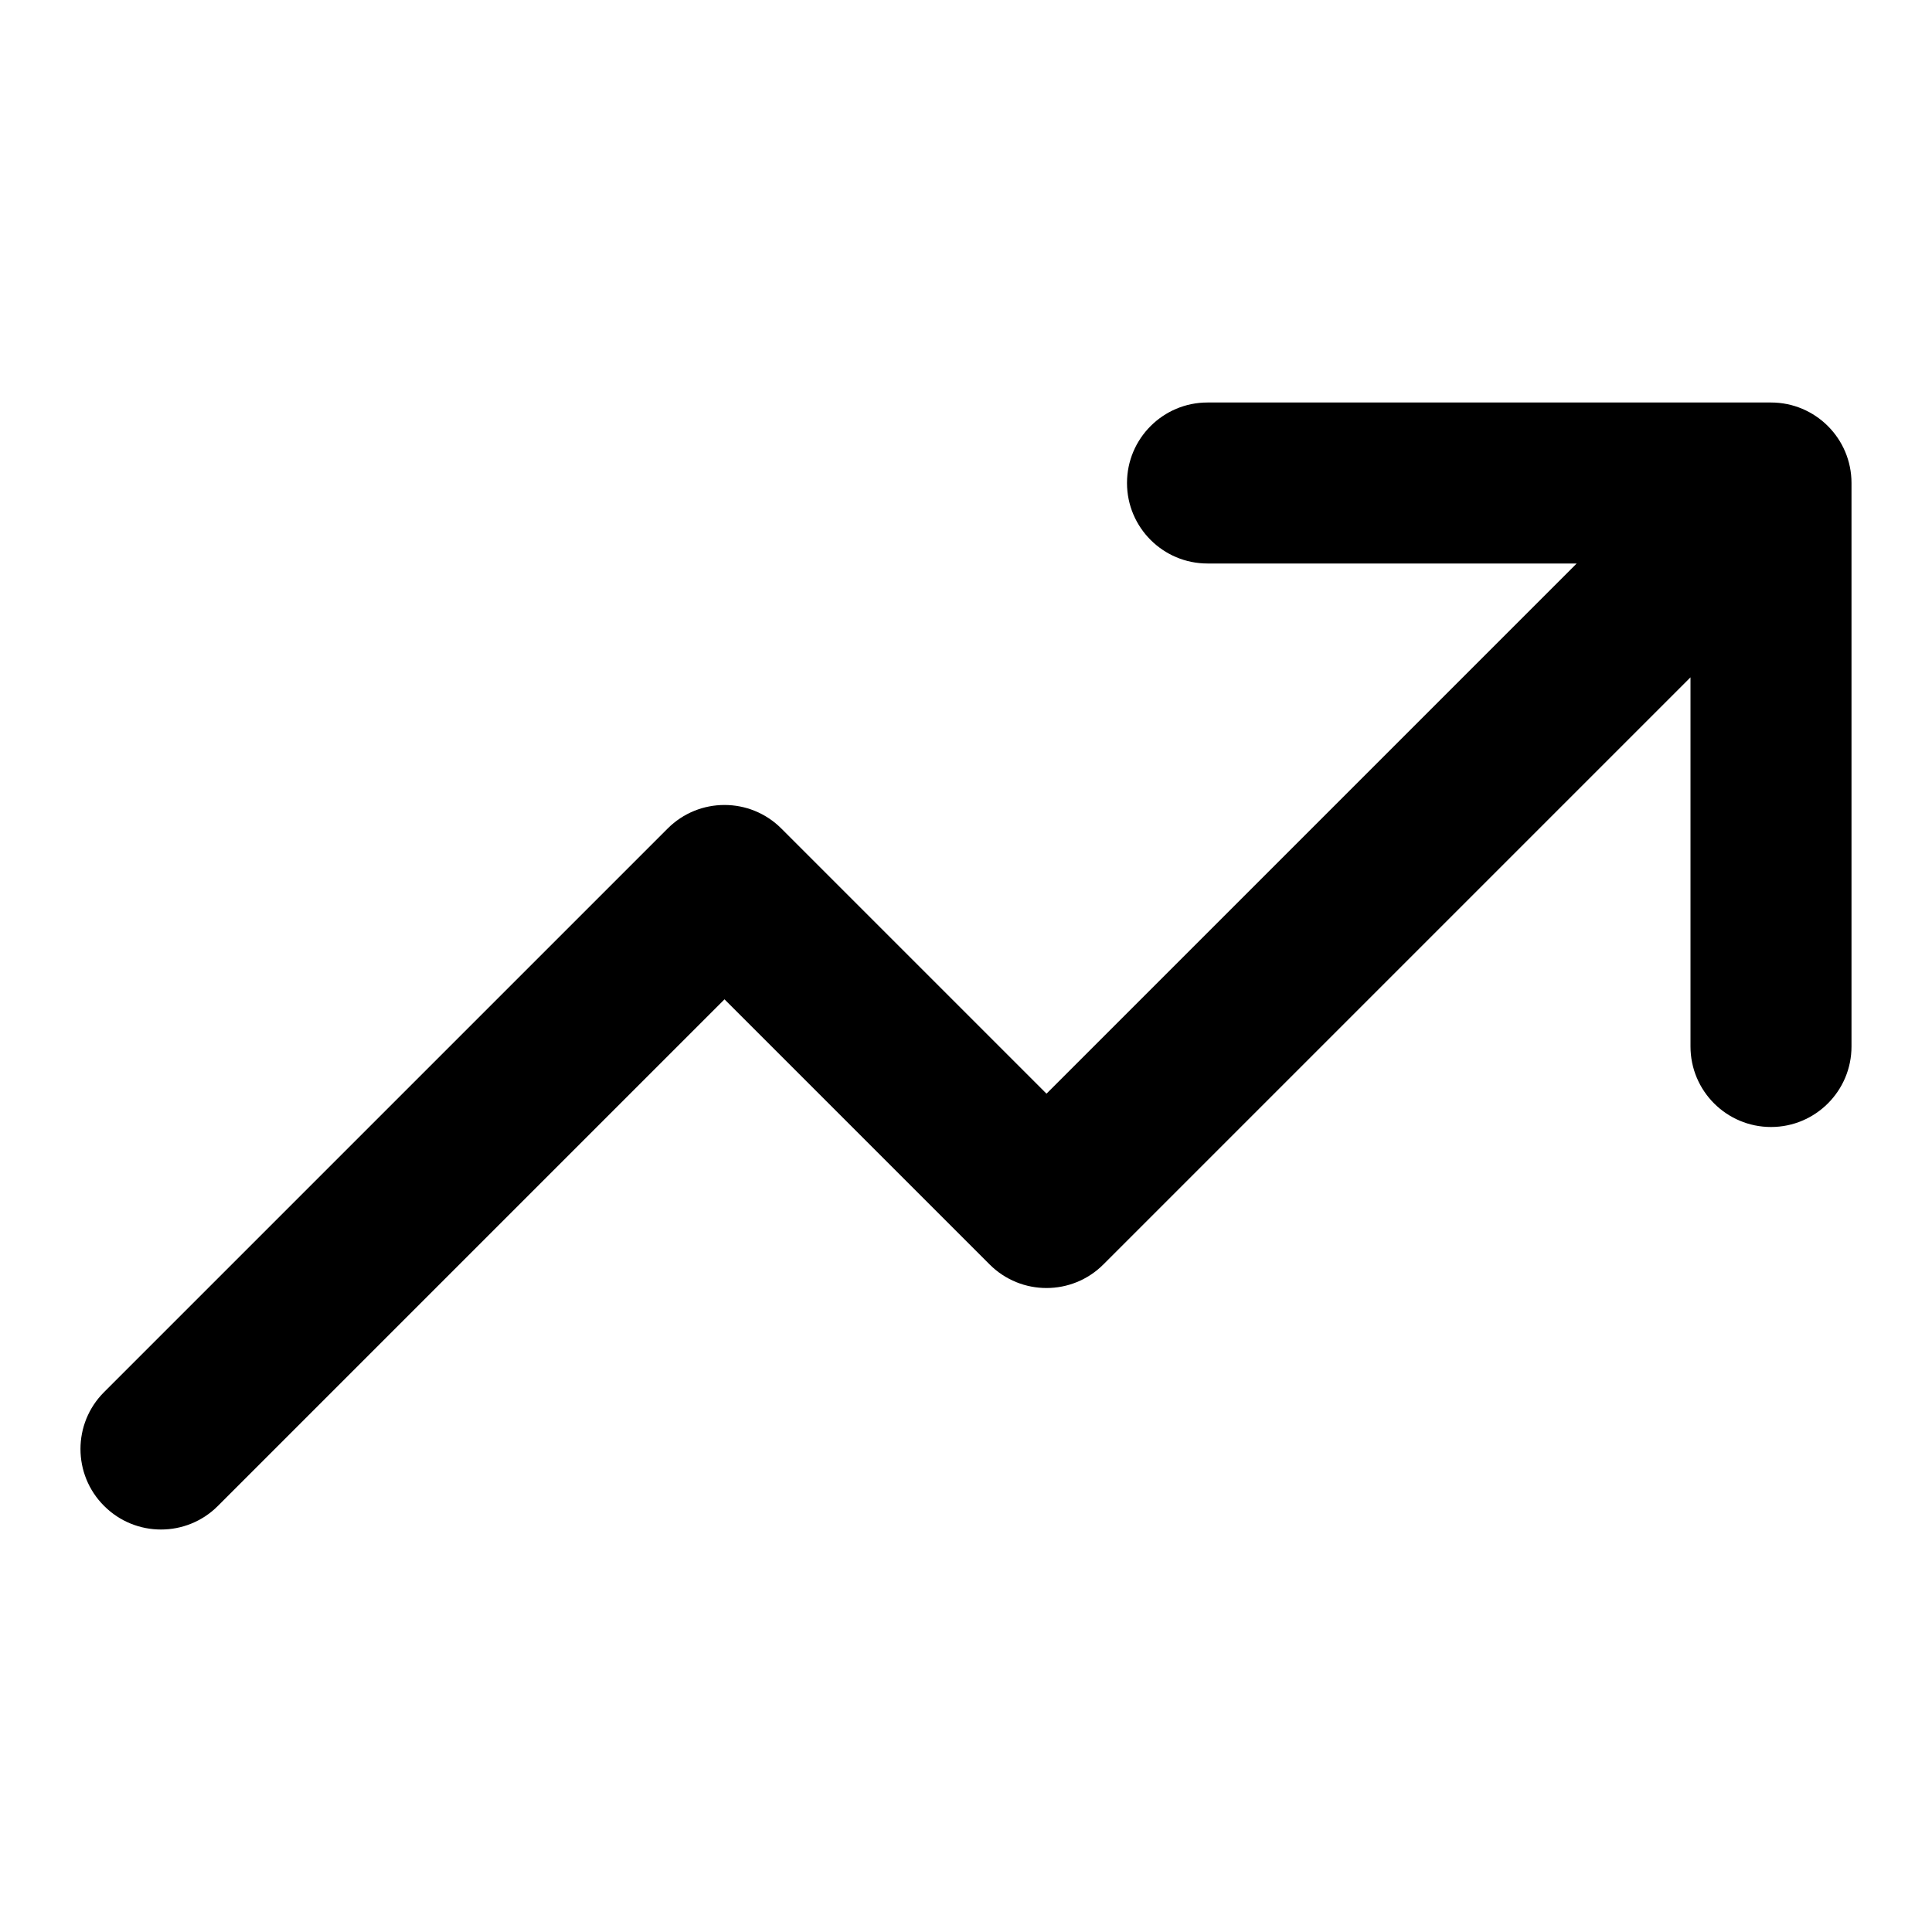 <svg width="24" height="24" viewBox="0 0 24 24" fill="none" xmlns="http://www.w3.org/2000/svg">
<path fill-rule="evenodd" clip-rule="evenodd" d="M15 7C14.448 7 14 6.552 14 6C14 5.448 14.448 5 15 5H22C22.552 5 23 5.448 23 6V13C23 13.552 22.552 14 22 14C21.448 14 21 13.552 21 13V8.414L13.707 15.707C13.317 16.098 12.683 16.098 12.293 15.707L9 12.414L2.707 18.707C2.317 19.098 1.683 19.098 1.293 18.707C0.902 18.317 0.902 17.683 1.293 17.293L8.293 10.293C8.683 9.902 9.317 9.902 9.707 10.293L13 13.586L19.586 7H15Z" fill="black"/>
</svg>

